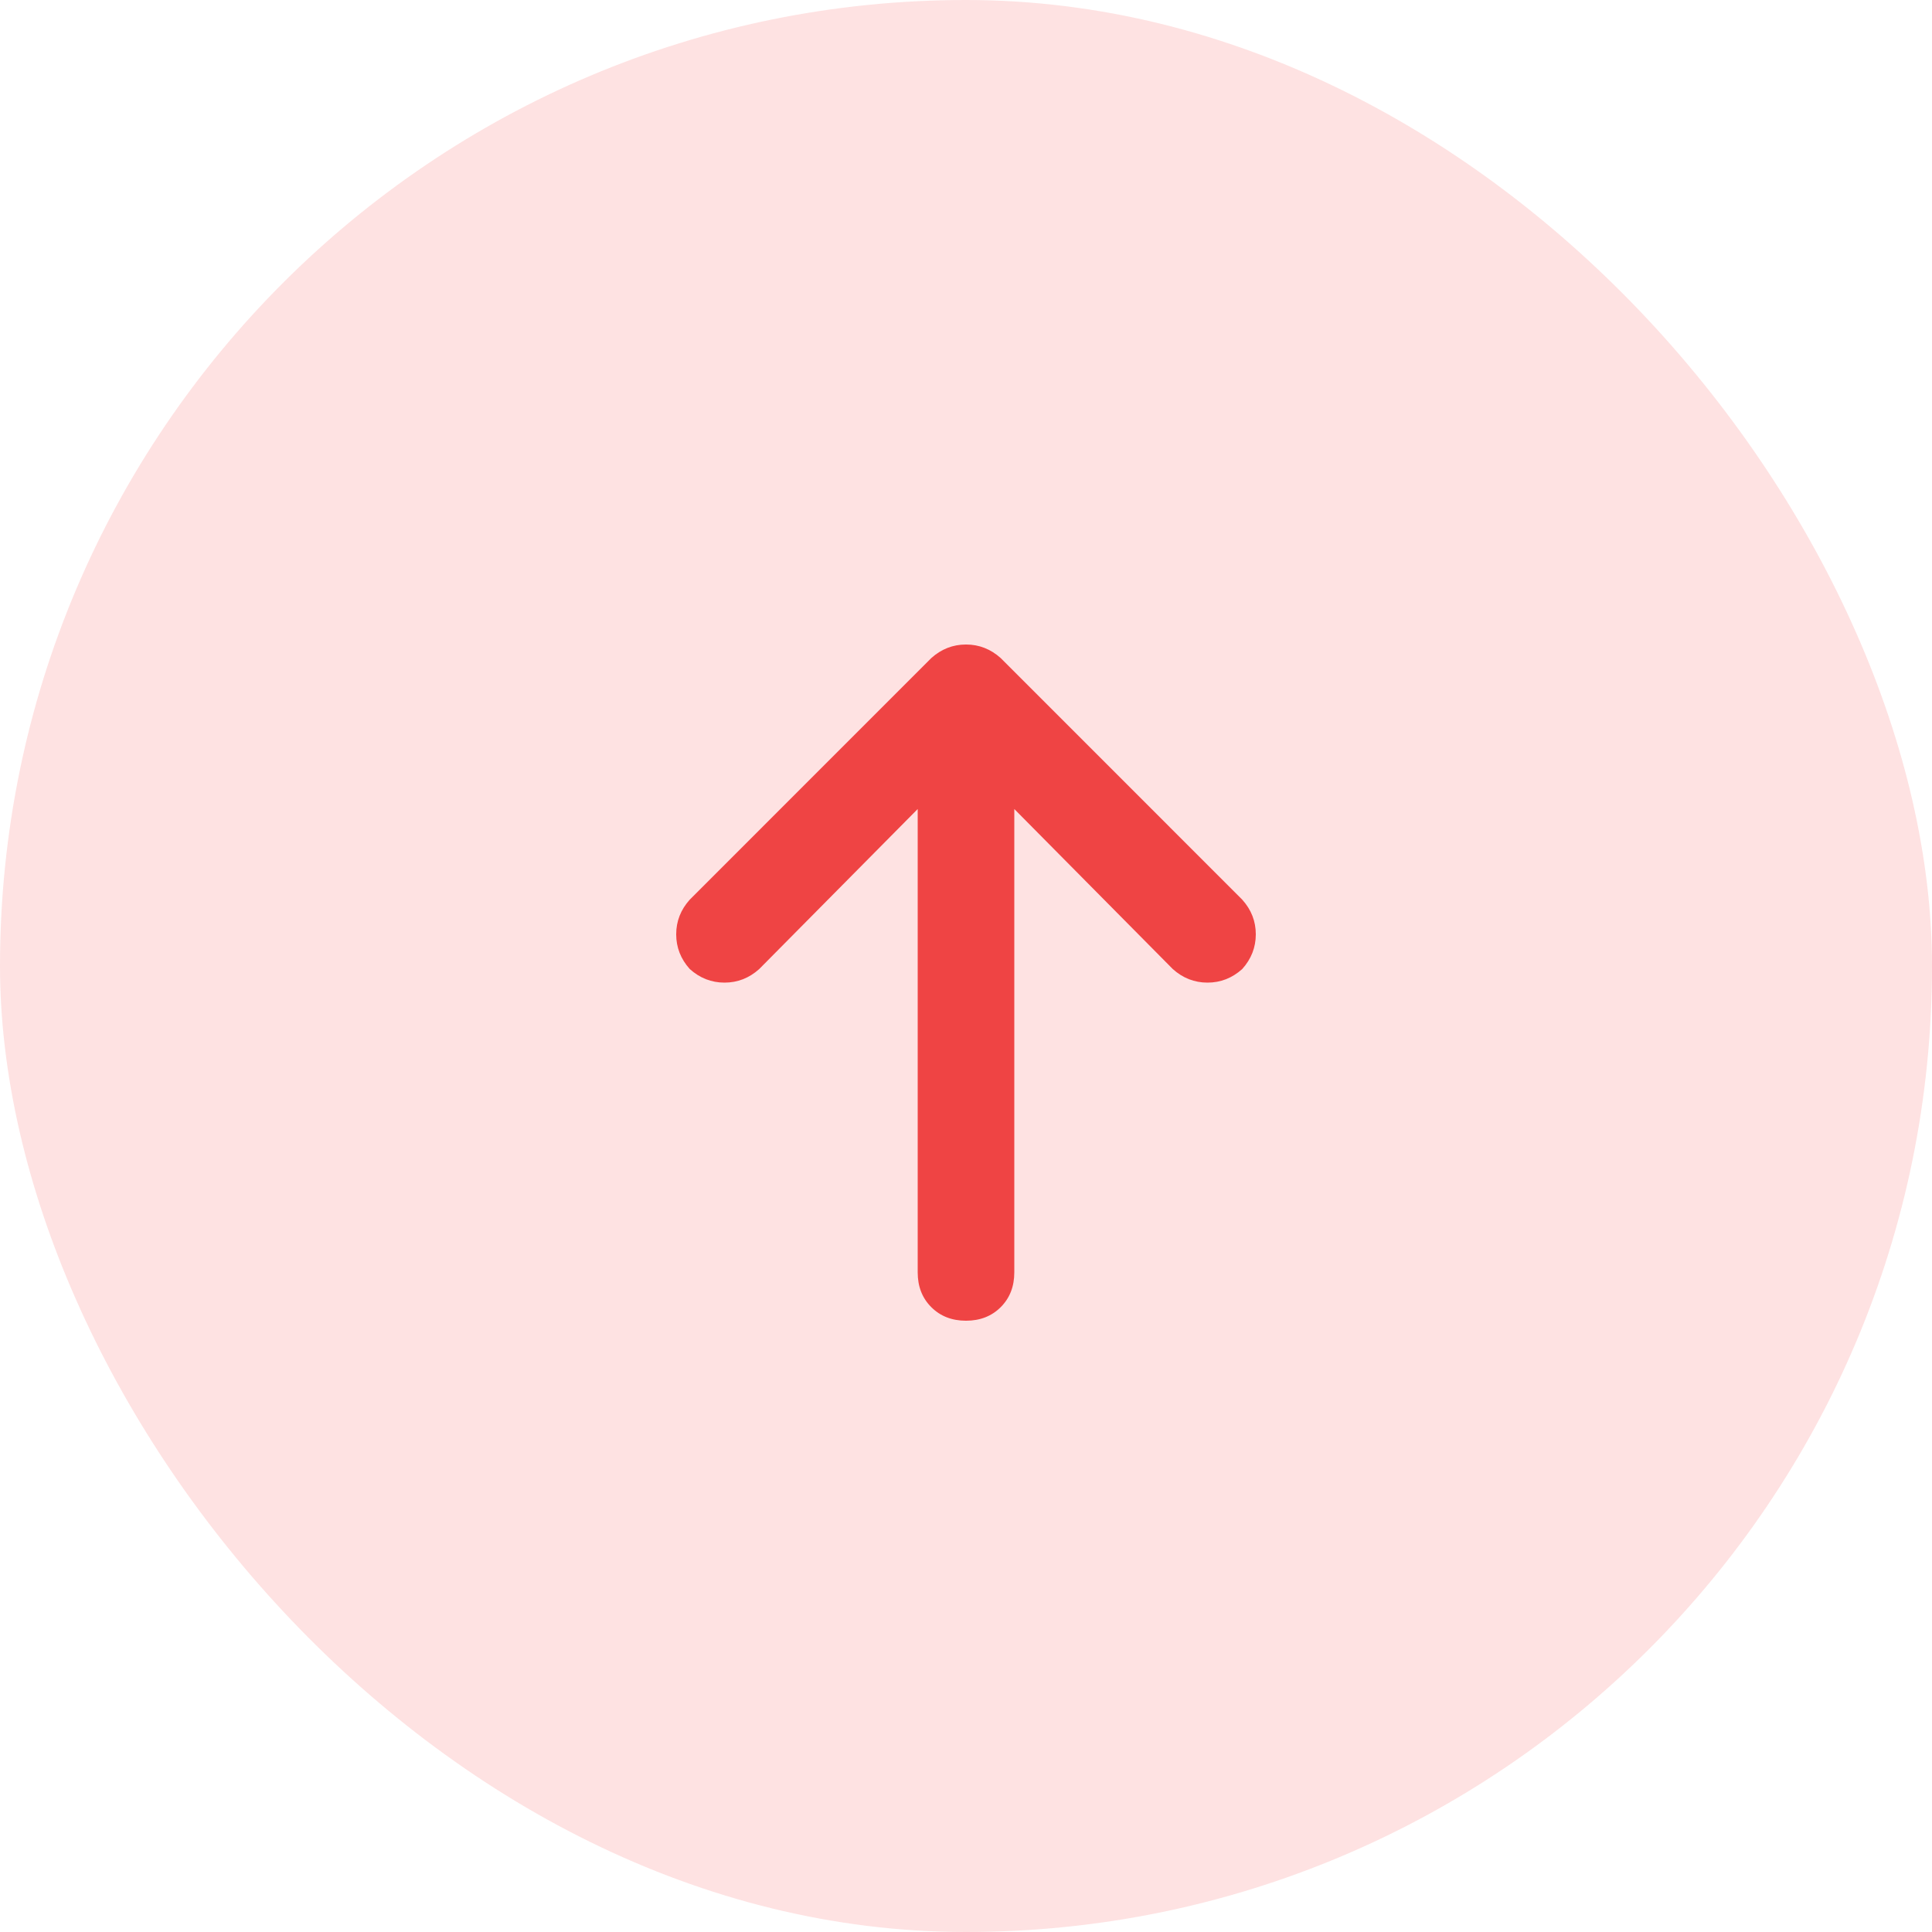<svg xmlns="http://www.w3.org/2000/svg" xmlns:xlink="http://www.w3.org/1999/xlink" fill="none" version="1.1" width="40" height="40" viewBox="0 0 40 40"><defs><clipPath id="master_svg0_65_48180"><rect x="14" y="12" width="12" height="16" rx="0"/></clipPath></defs><g><rect x="0" y="0" width="40" height="40" rx="20" fill="#FEE2E2" fill-opacity="1" style="mix-blend-mode:passthrough"/><g clip-path="url(#master_svg0_65_48180)"><g transform="matrix(1,0,0,-1,0,54.688)"><g><path d="M20.719,41.063Q20.406,41.344,20,41.344Q19.594,41.344,19.281,41.063L14.281,36.062Q14,35.75,14,35.344Q14,34.938,14.281,34.625Q14.594,34.344,15,34.344Q15.406,34.344,15.719,34.625L19,37.938L19,28.344Q19,27.906,19.281,27.625Q19.562,27.344,20,27.344Q20.438,27.344,20.719,27.625Q21,27.906,21,28.344L21,37.938L24.281,34.625Q24.594,34.344,25,34.344Q25.406,34.344,25.719,34.625Q26,34.938,26,35.344Q26,35.75,25.719,36.062L20.719,41.063Z" fill="#EF4444" fill-opacity="1" style="mix-blend-mode:passthrough"/></g></g></g></g></svg>
